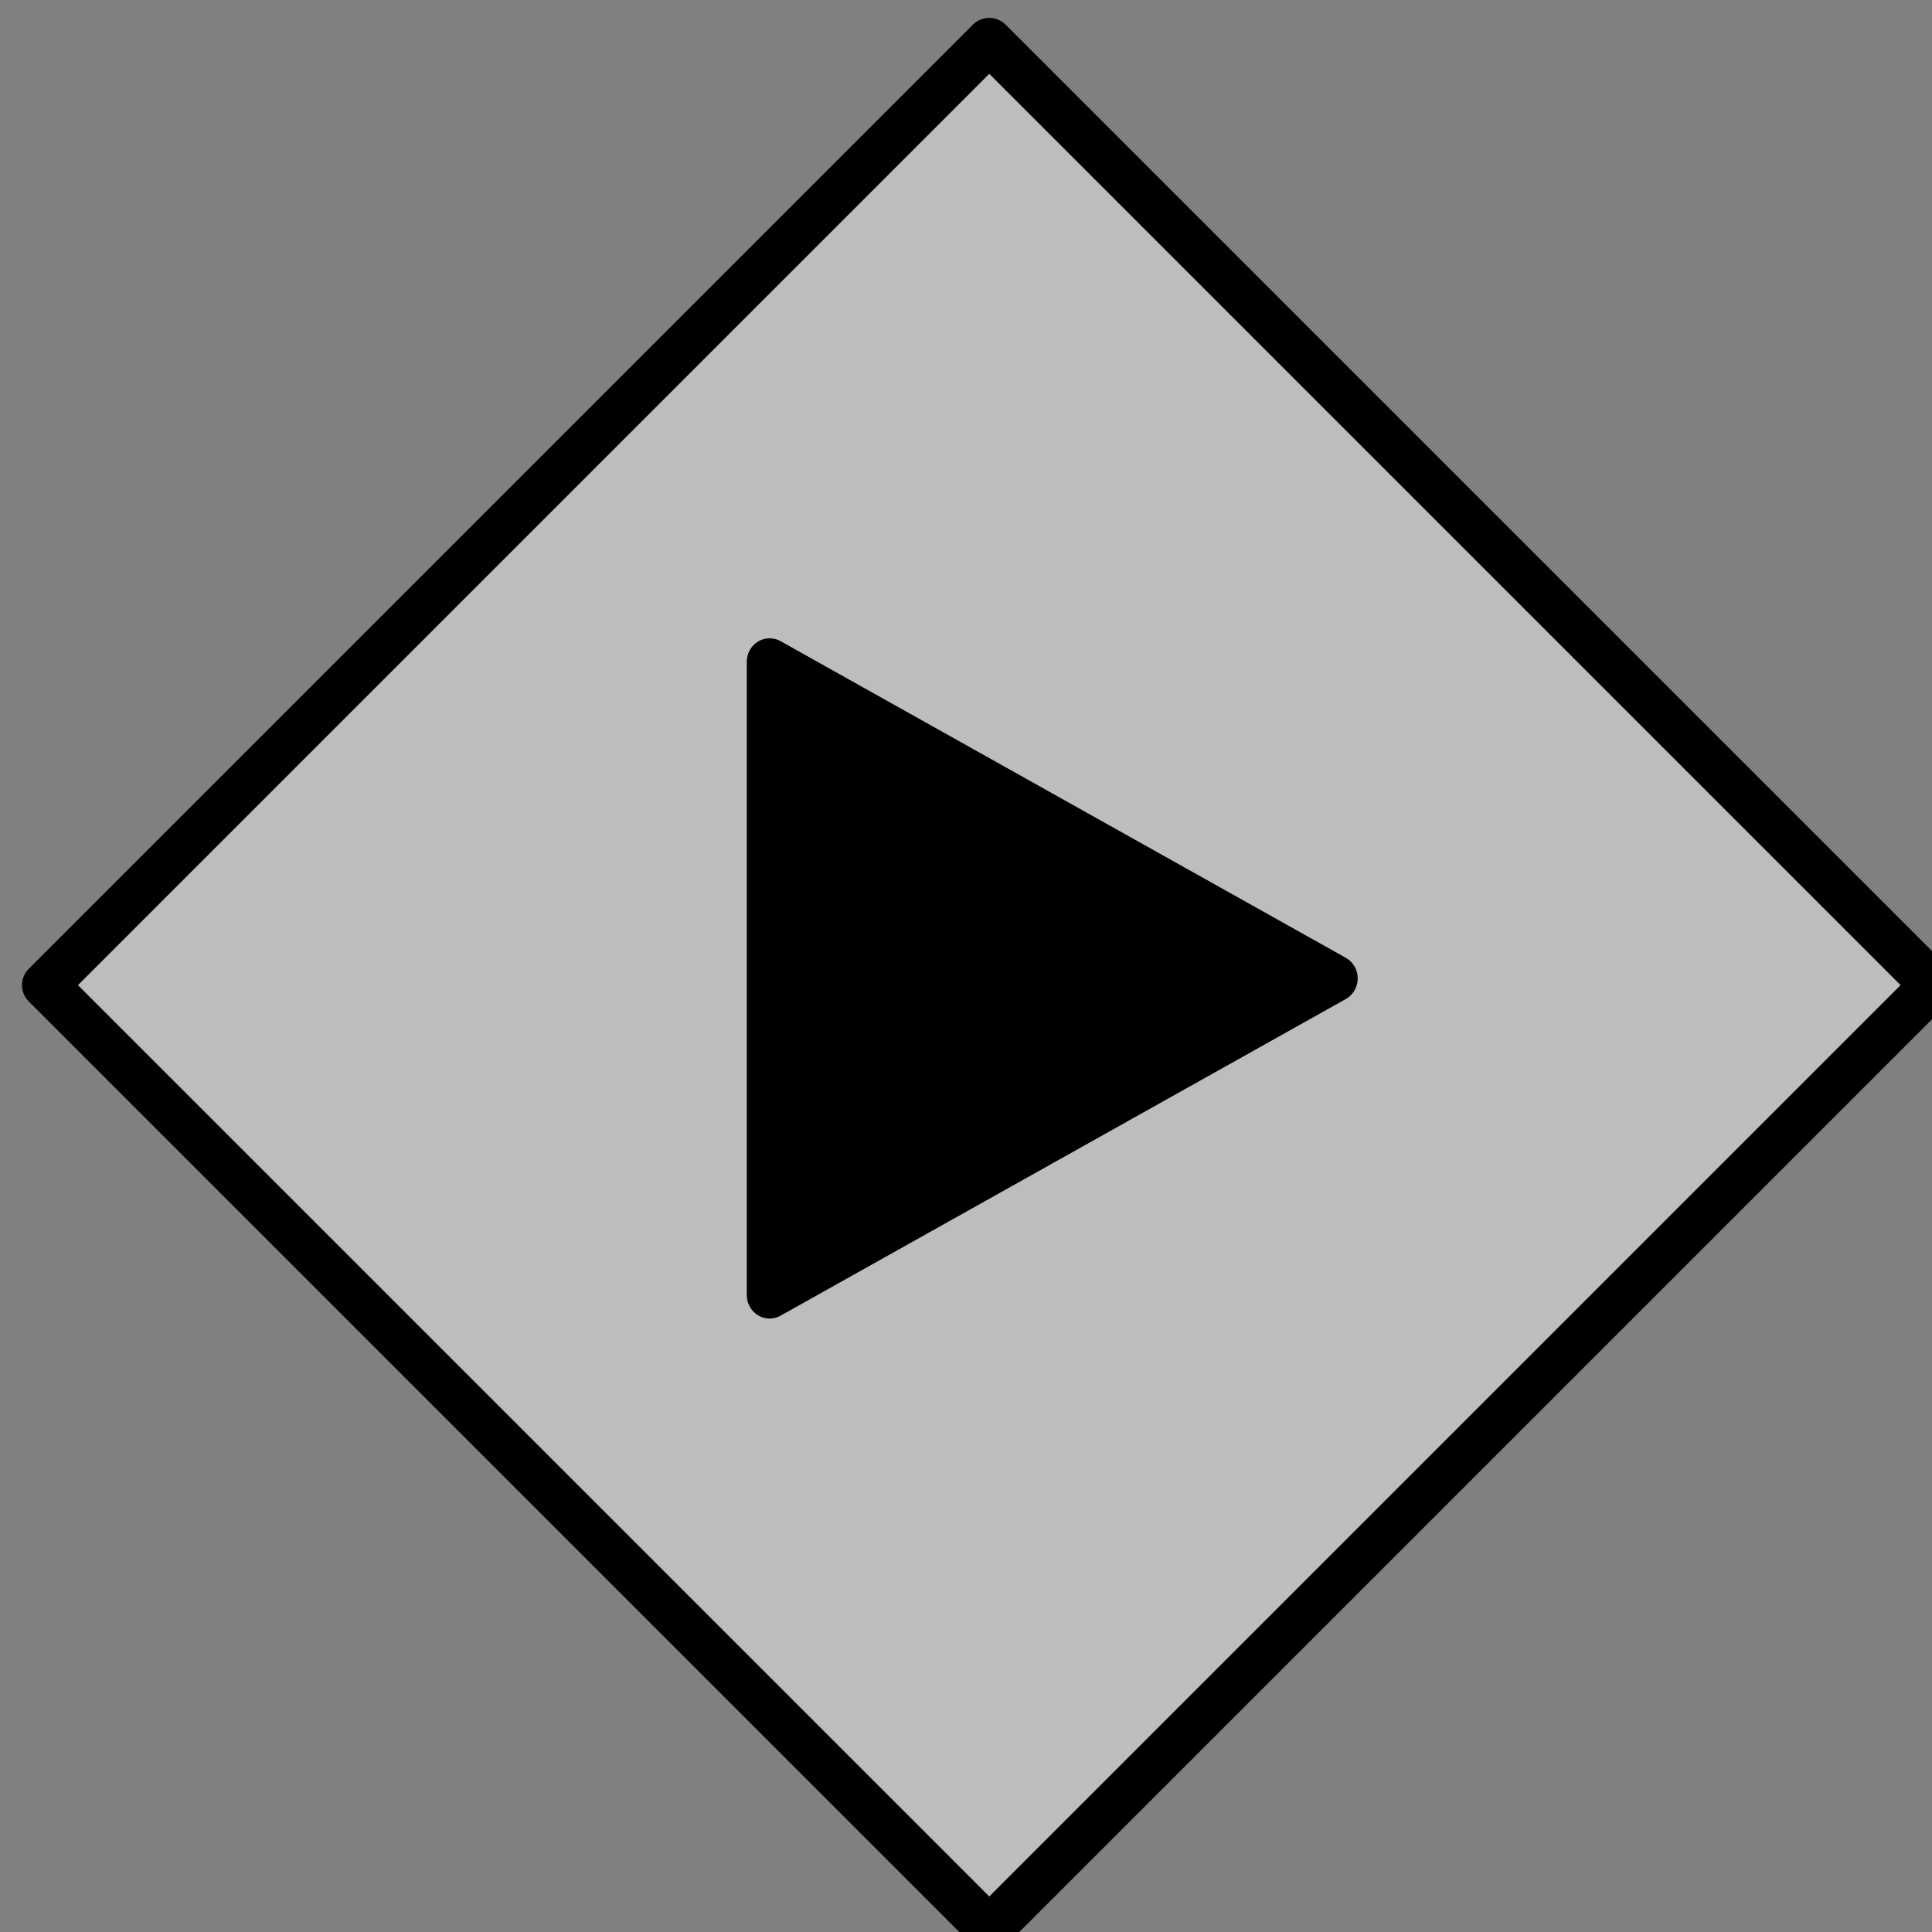 <?xml version="1.0" encoding="UTF-8" standalone="no"?>
<!DOCTYPE svg PUBLIC "-//W3C//DTD SVG 1.1//EN" "http://www.w3.org/Graphics/SVG/1.1/DTD/svg11.dtd">
<svg width="100%" height="100%" viewBox="0 0 88 88" version="1.1" xmlns="http://www.w3.org/2000/svg" xmlns:xlink="http://www.w3.org/1999/xlink" xml:space="preserve" xmlns:serif="http://www.serif.com/" style="fill-rule:evenodd;clip-rule:evenodd;stroke-linecap:round;stroke-linejoin:round;stroke-miterlimit:1.5;">
    <rect x="0" y="0" width="88" height="88" fill="#808080" stroke="none"/>
    <g transform="matrix(1,0,0,1,-1379.6,-491.404)">
        <g transform="matrix(1,0,0,1,707,25.5)">
            <g transform="matrix(0.377,0,0,0.377,-118.967,-251.409)">
                <g transform="matrix(0.591,-0.591,0.591,0.591,1480.42,1690.16)">
                    <rect x="248" y="809" width="193" height="193" style="fill:white;fill-opacity:0.48;stroke:black;stroke-width:6.7px;"/>
                </g>
                <g transform="matrix(1.86962e-16,3.053,-2.969,1.81813e-16,4074.98,-3582.12)">
                    <path d="M1835.25,611L1847.78,634L1822.72,634L1835.25,611Z" style="stroke:black;stroke-width:1.86px;"/>
                </g>
            </g>
        </g>
    </g>
</svg>
